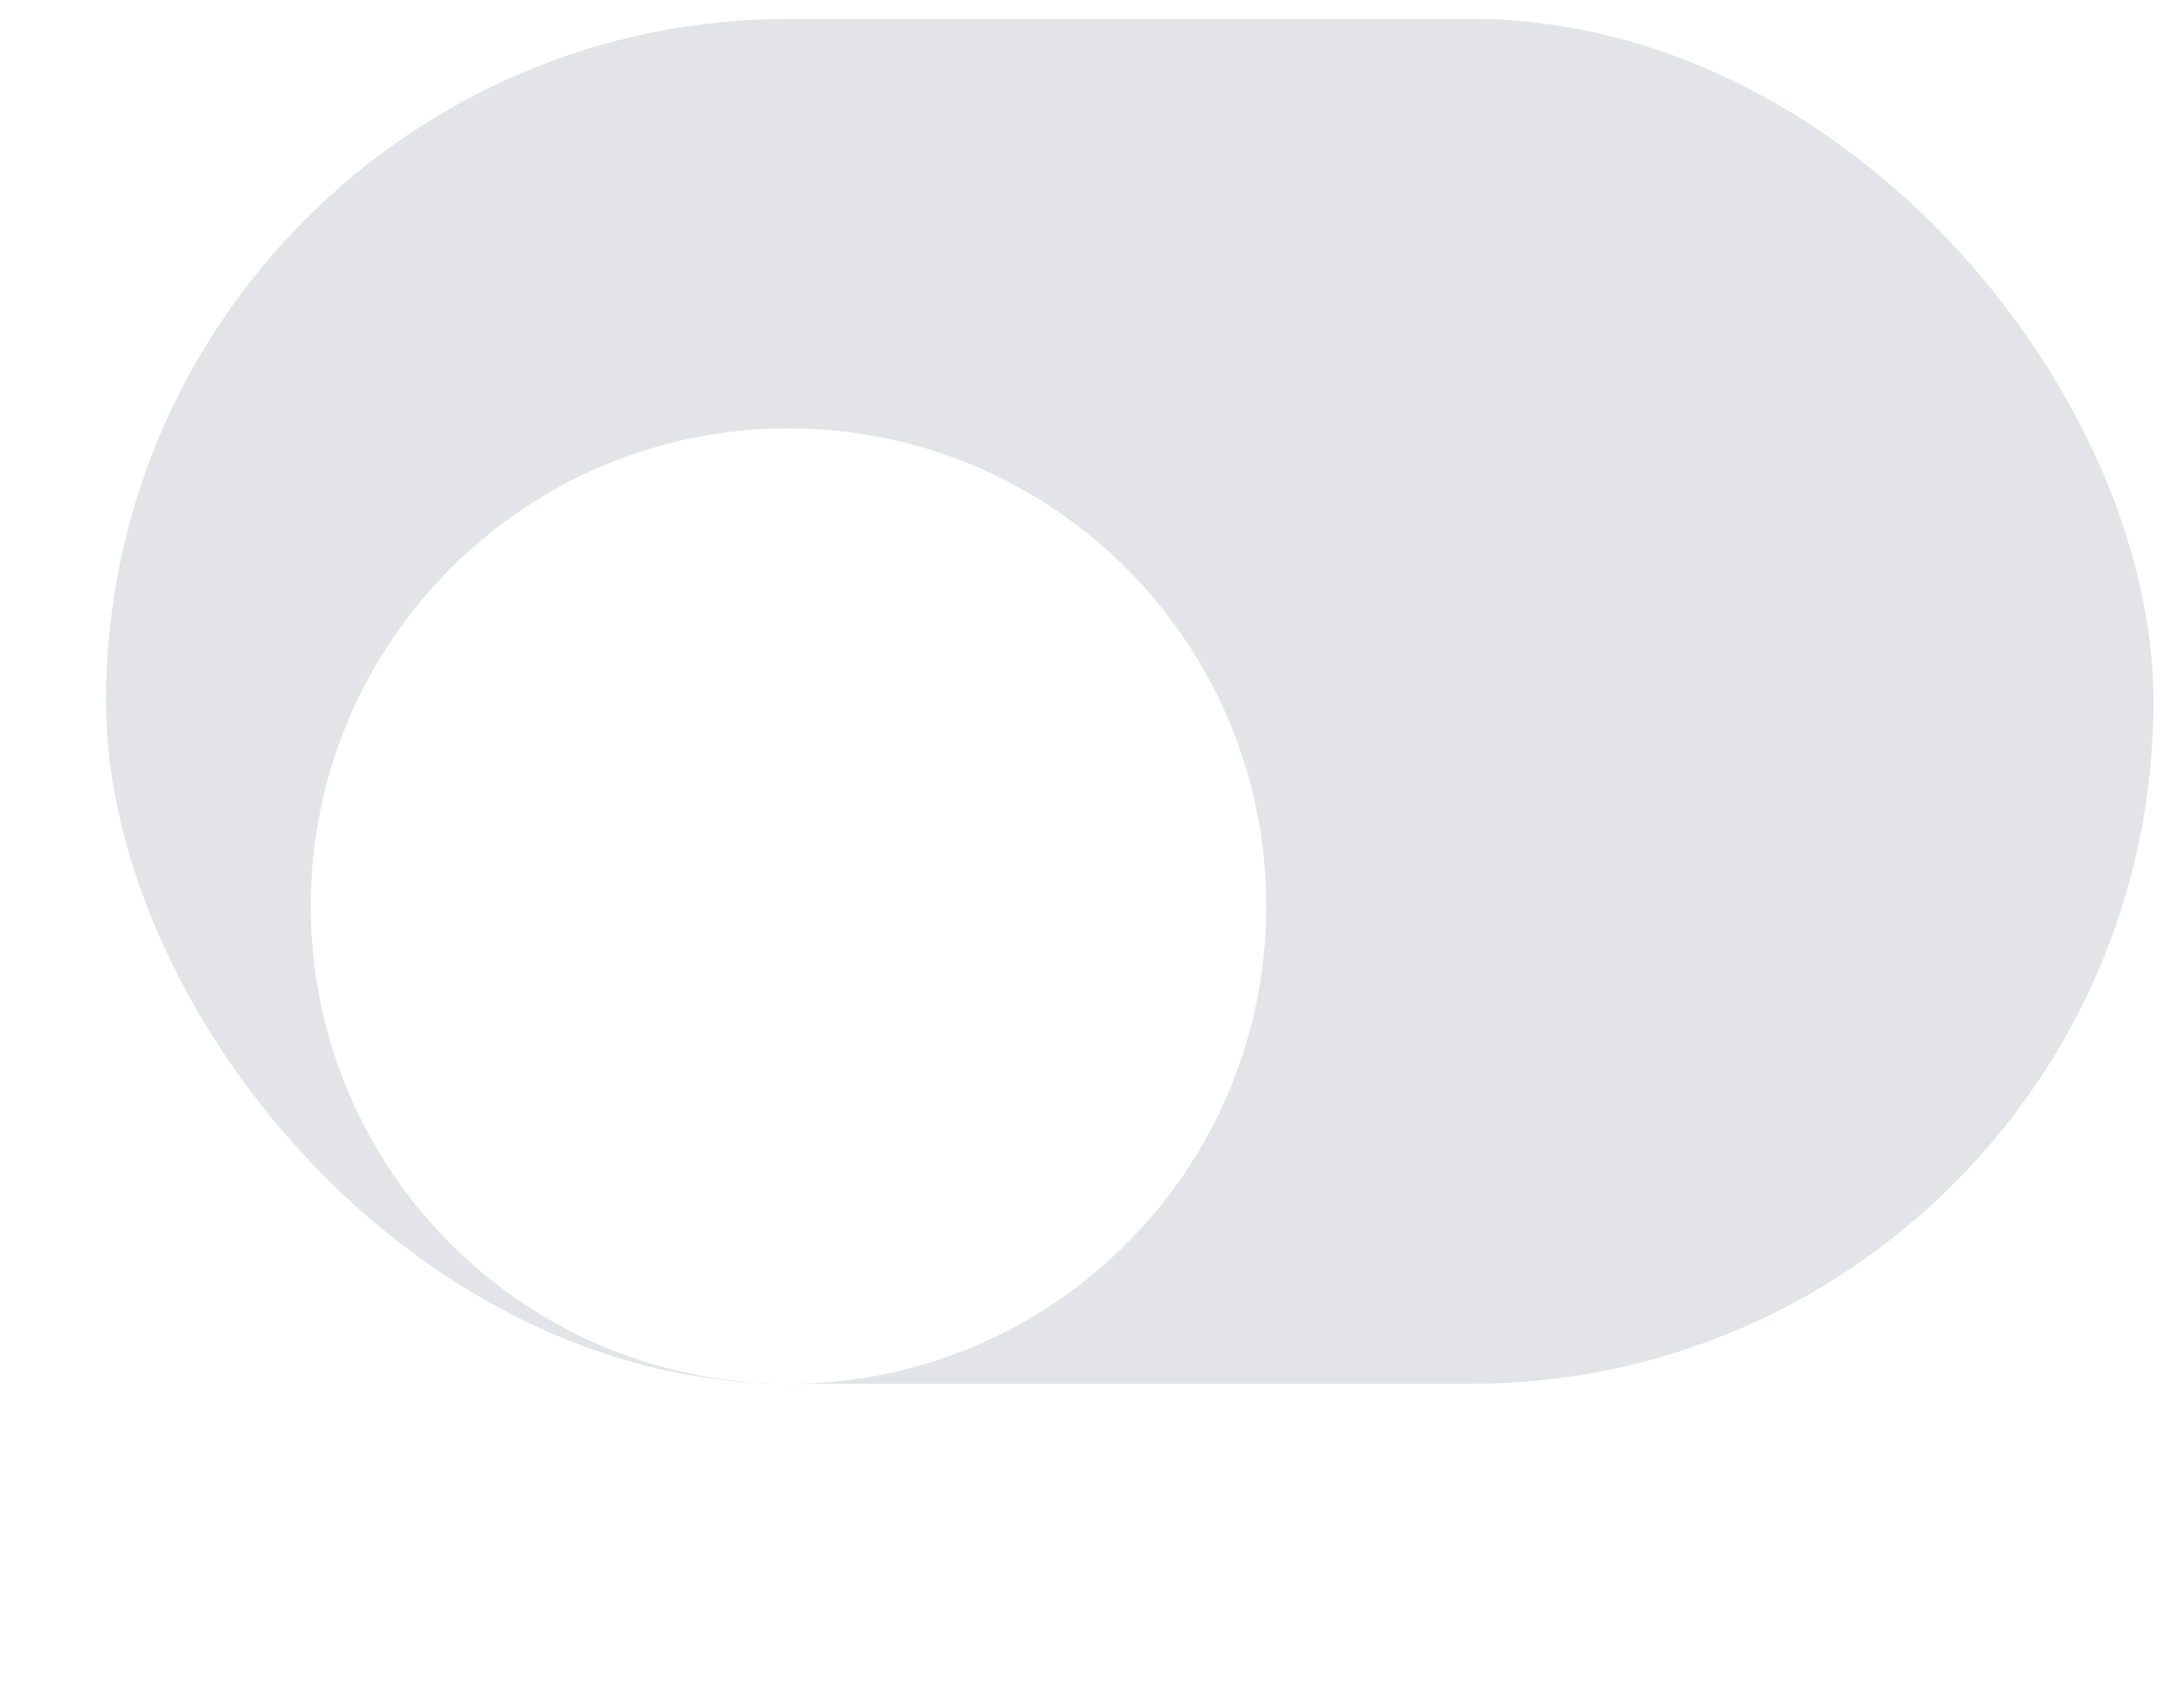 <svg width="32" height="25" viewBox="0 0 32 25" fill="none" xmlns="http://www.w3.org/2000/svg">
<g id="Turn on">
<rect id="bg" x="1.553" y="0.277" width="30" height="20" rx="10" fill="#E3E4E7"/>
<g id="dot" filter="url(#filter0_d_0_2420)">
<path fill-rule="evenodd" clip-rule="evenodd" d="M11.553 17.277C15.419 17.277 18.553 14.143 18.553 10.277C18.553 6.411 15.419 3.277 11.553 3.277C7.687 3.277 4.553 6.411 4.553 10.277C4.553 14.143 7.687 17.277 11.553 17.277Z" fill="white"/>
</g>
</g>
<defs>
<filter id="filter0_d_0_2420" x="0.553" y="2.277" width="22" height="22" filterUnits="userSpaceOnUse" color-interpolation-filters="sRGB">
<feFlood flood-opacity="0" result="BackgroundImageFix"/>
<feColorMatrix in="SourceAlpha" type="matrix" values="0 0 0 0 0 0 0 0 0 0 0 0 0 0 0 0 0 0 127 0" result="hardAlpha"/>
<feOffset dy="3"/>
<feGaussianBlur stdDeviation="2"/>
<feColorMatrix type="matrix" values="0 0 0 0 0.086 0 0 0 0 0.084 0 0 0 0 0.084 0 0 0 0.05 0"/>
<feBlend mode="normal" in2="BackgroundImageFix" result="effect1_dropShadow_0_2420"/>
<feBlend mode="normal" in="SourceGraphic" in2="effect1_dropShadow_0_2420" result="shape"/>
</filter>
</defs>
</svg>
